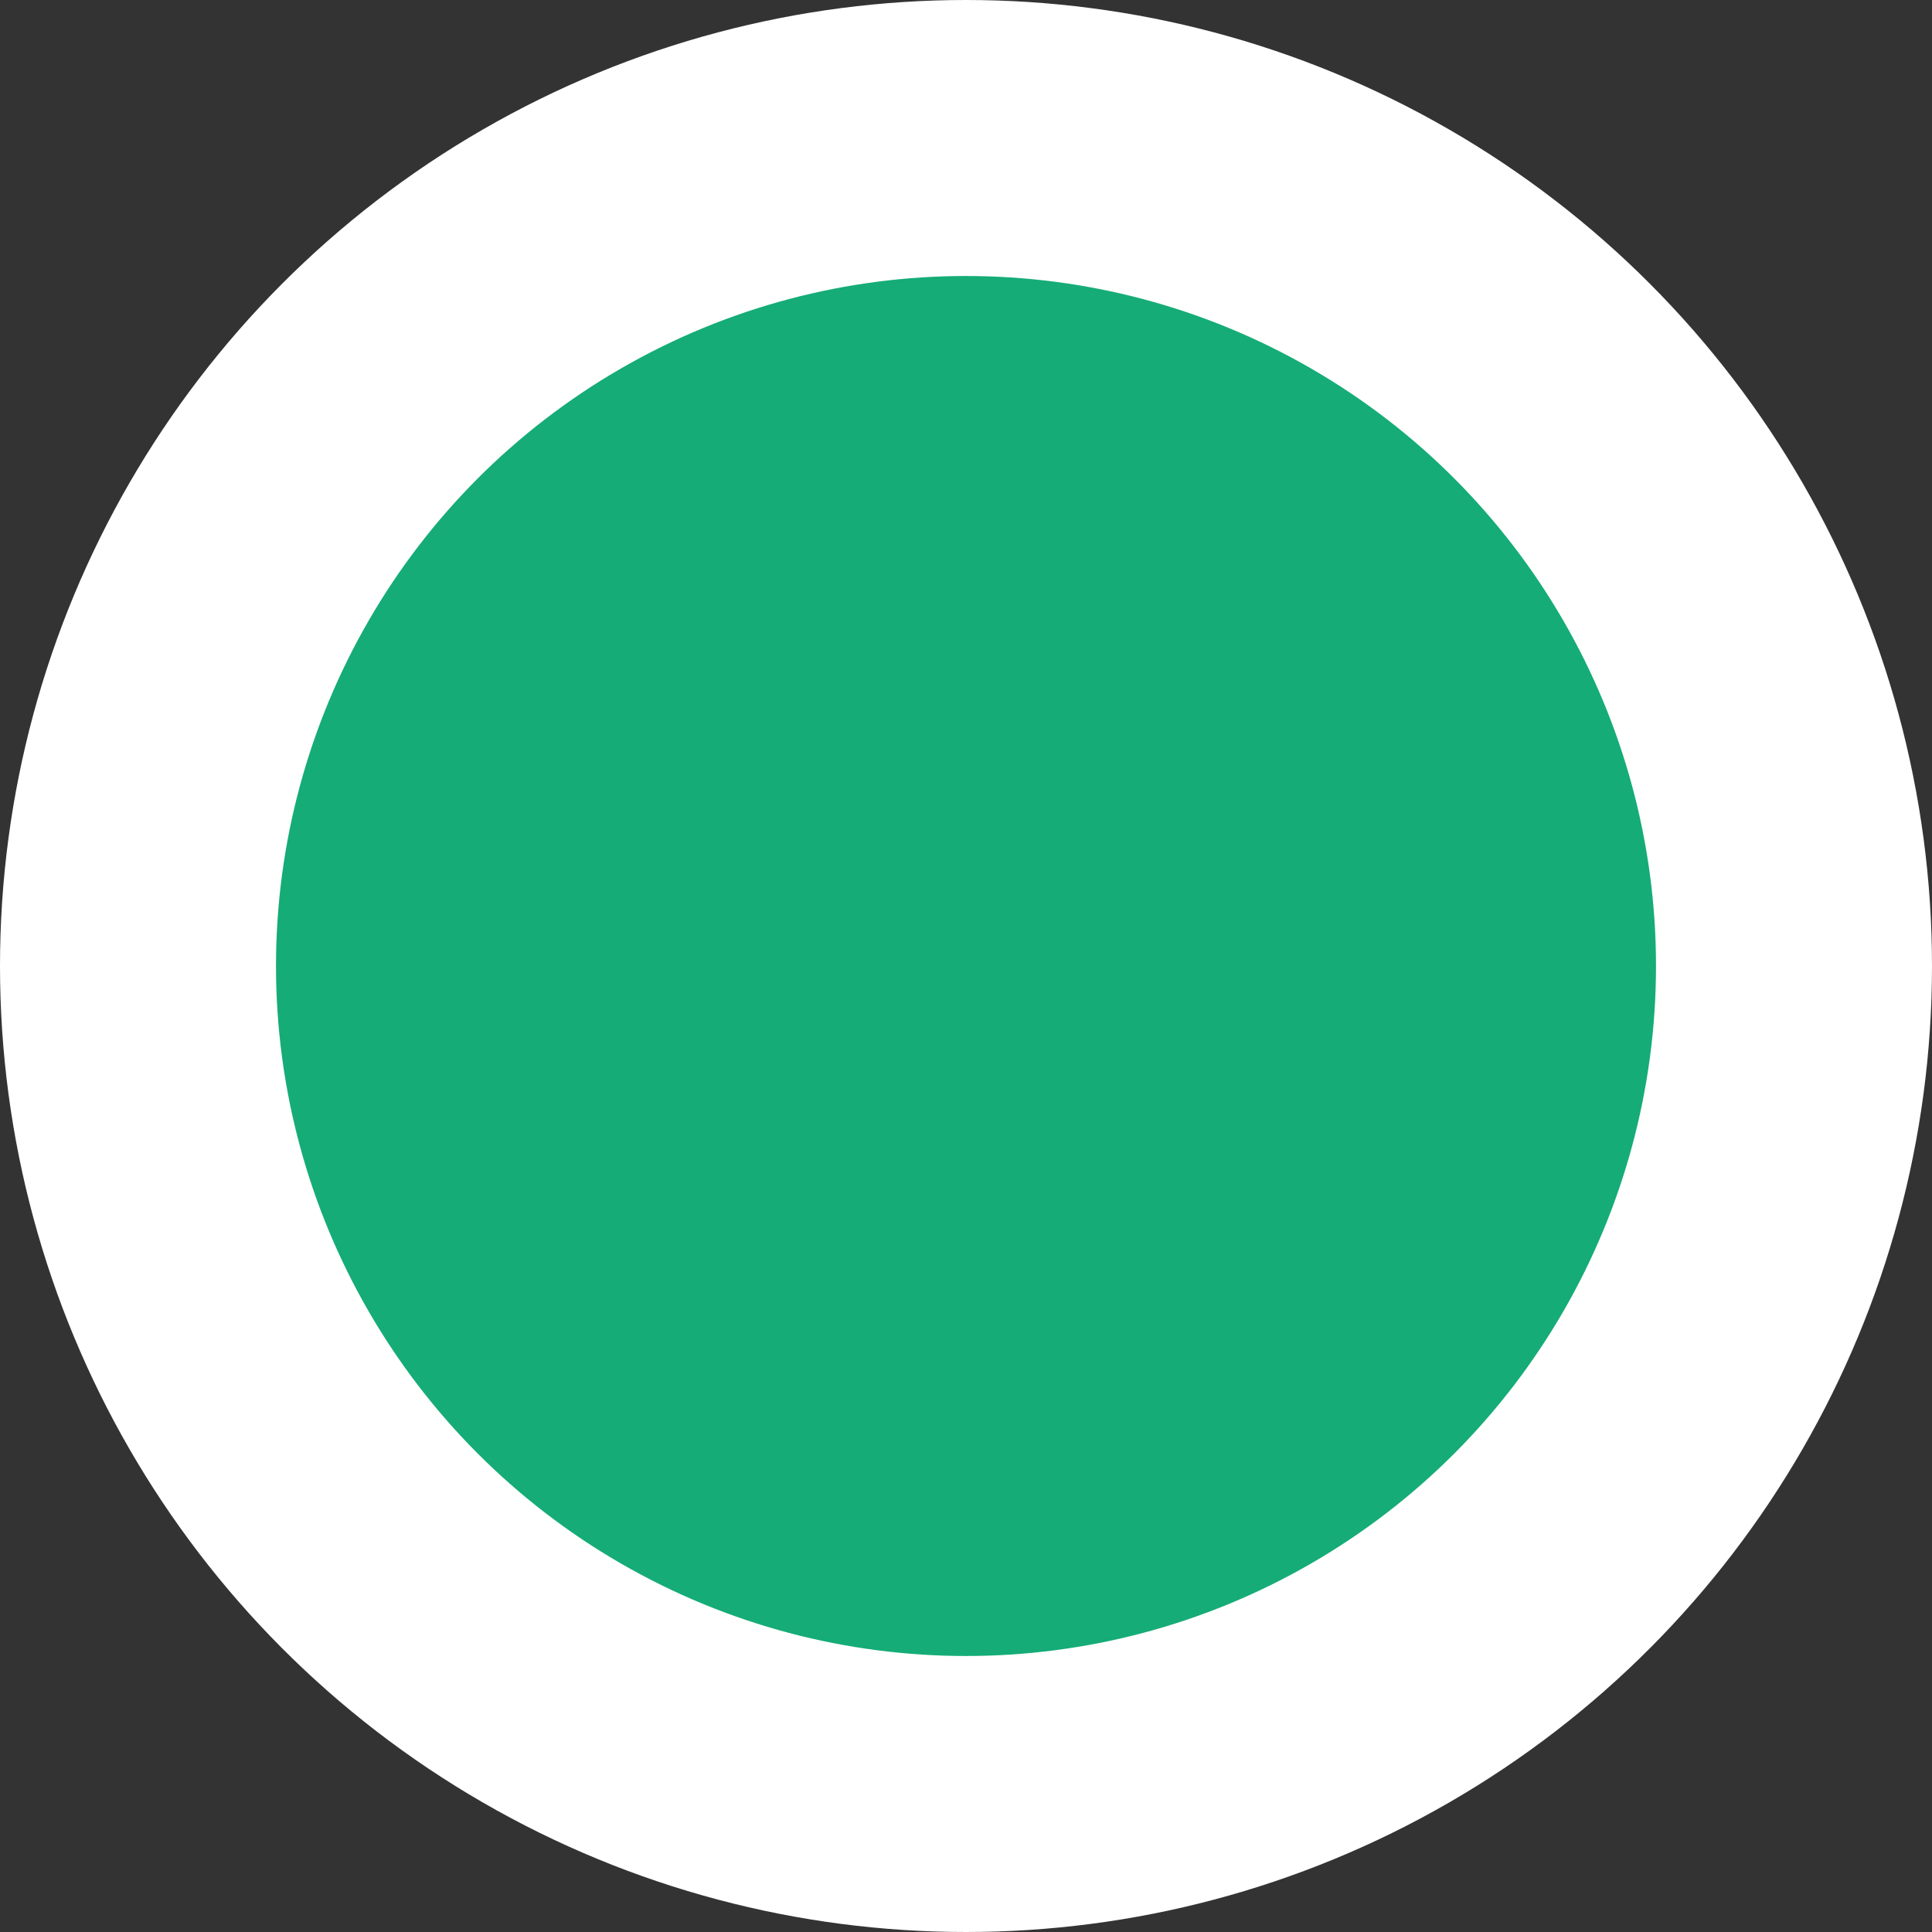 <svg fill="none" xmlns="http://www.w3.org/2000/svg" viewBox="0 0 14 14">
  <rect x="0" y="0" width="14" height="14" fill="#333333" stroke="none"/>
  <circle cx="7" cy="7" r="6" fill="#15AC77" stroke="#fff" stroke-width="2"/>
</svg>
